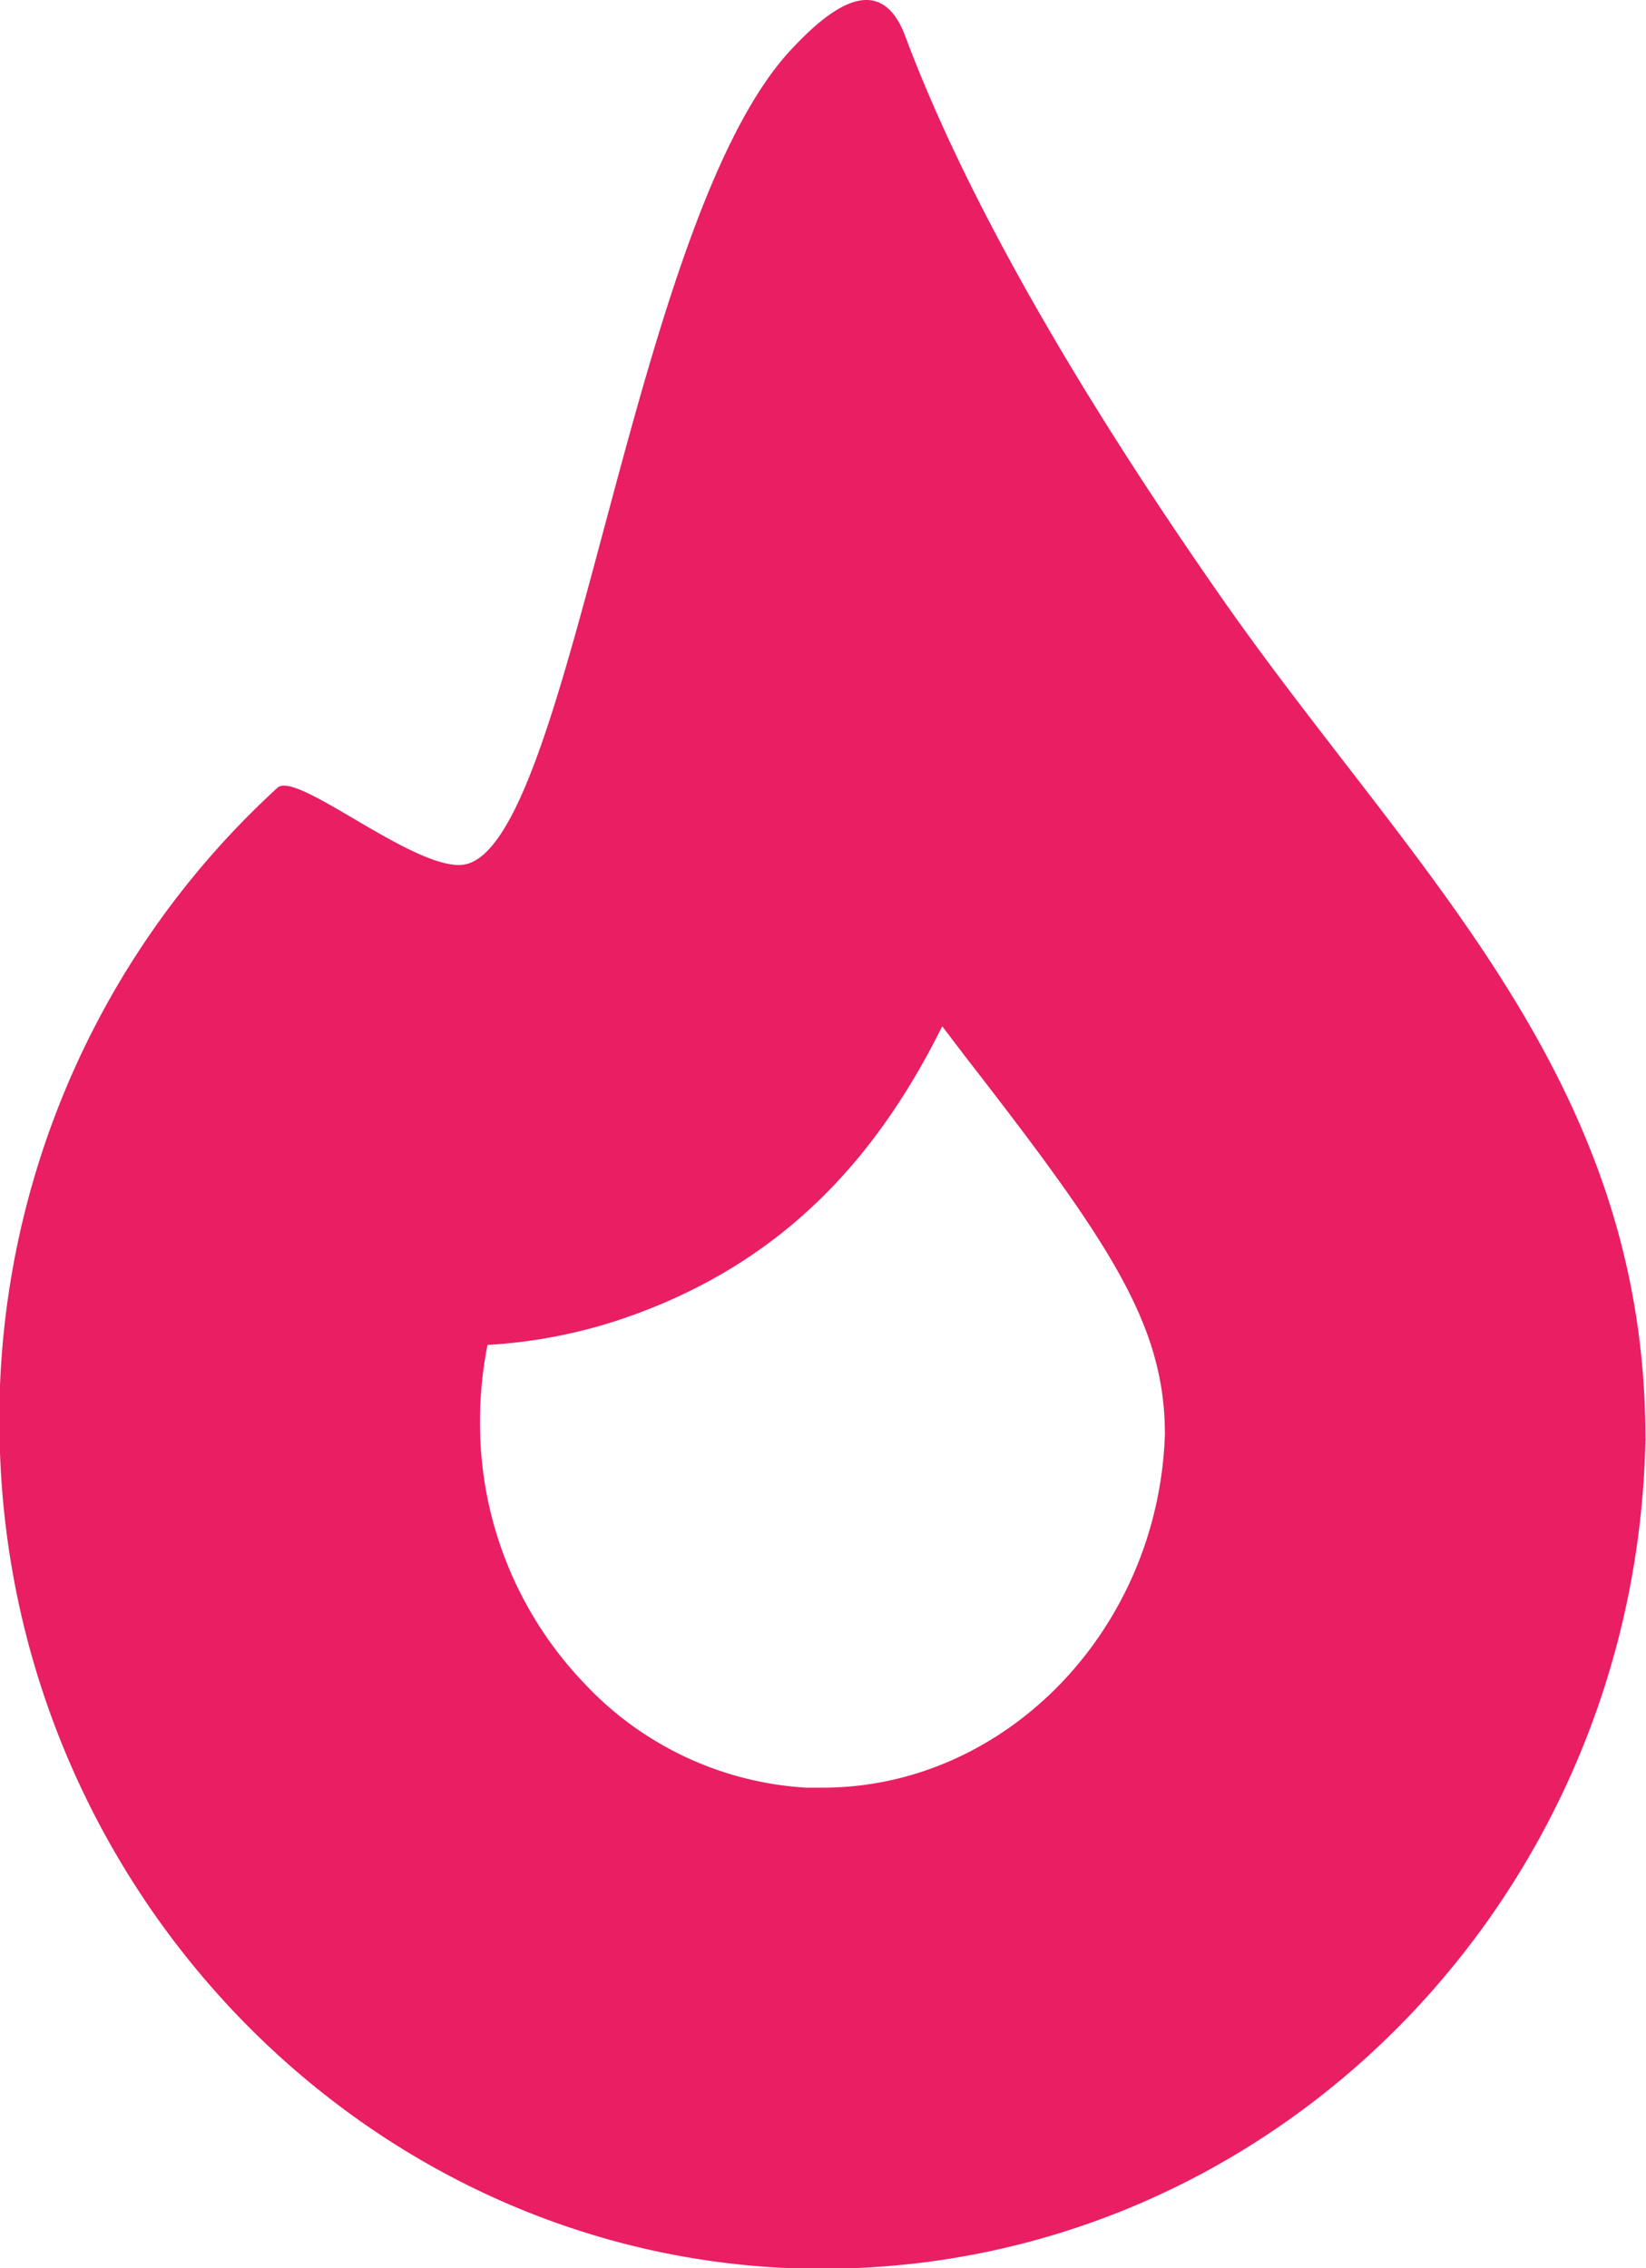 <svg id="Layer_1" data-name="Layer 1" xmlns="http://www.w3.org/2000/svg" viewBox="0 0 113.04 155.78"><title>fireFill5</title><path d="M64.72,70.5l1.52,2C76.17,85.29,80,90.92,80,98.51c-.44,13.41-10.92,24.27-23.51,24.27-.37,0-.75,0-1.12,0a22.7,22.7,0,0,1-15.23-7.15,25.78,25.78,0,0,1-7.16-17,27.11,27.11,0,0,1,.5-6.26,35.14,35.14,0,0,0,9.37-1.83c10.89-3.74,17.35-11,21.83-20M59.5,0c-1.69,0-3.63,1.78-5,3.23-11,11.38-15.07,53.6-22.3,56.07a2.12,2.12,0,0,1-.69.11c-3.24,0-9.93-5.45-12-5.45a.64.64,0,0,0-.45.14A58.8,58.8,0,0,0,0,99.76c1.05,30,24.63,54.56,53.79,56q1.37.06,2.7.06c30.8,0,55.84-25.35,56.51-56.87a.49.49,0,0,0,0-.17c0-24.85-16-39-29-57.57C76.11,29.93,67,15.43,62.17,2.49,61.49.67,60.54,0,59.5,0Z" fill="#e91e63"/></svg>